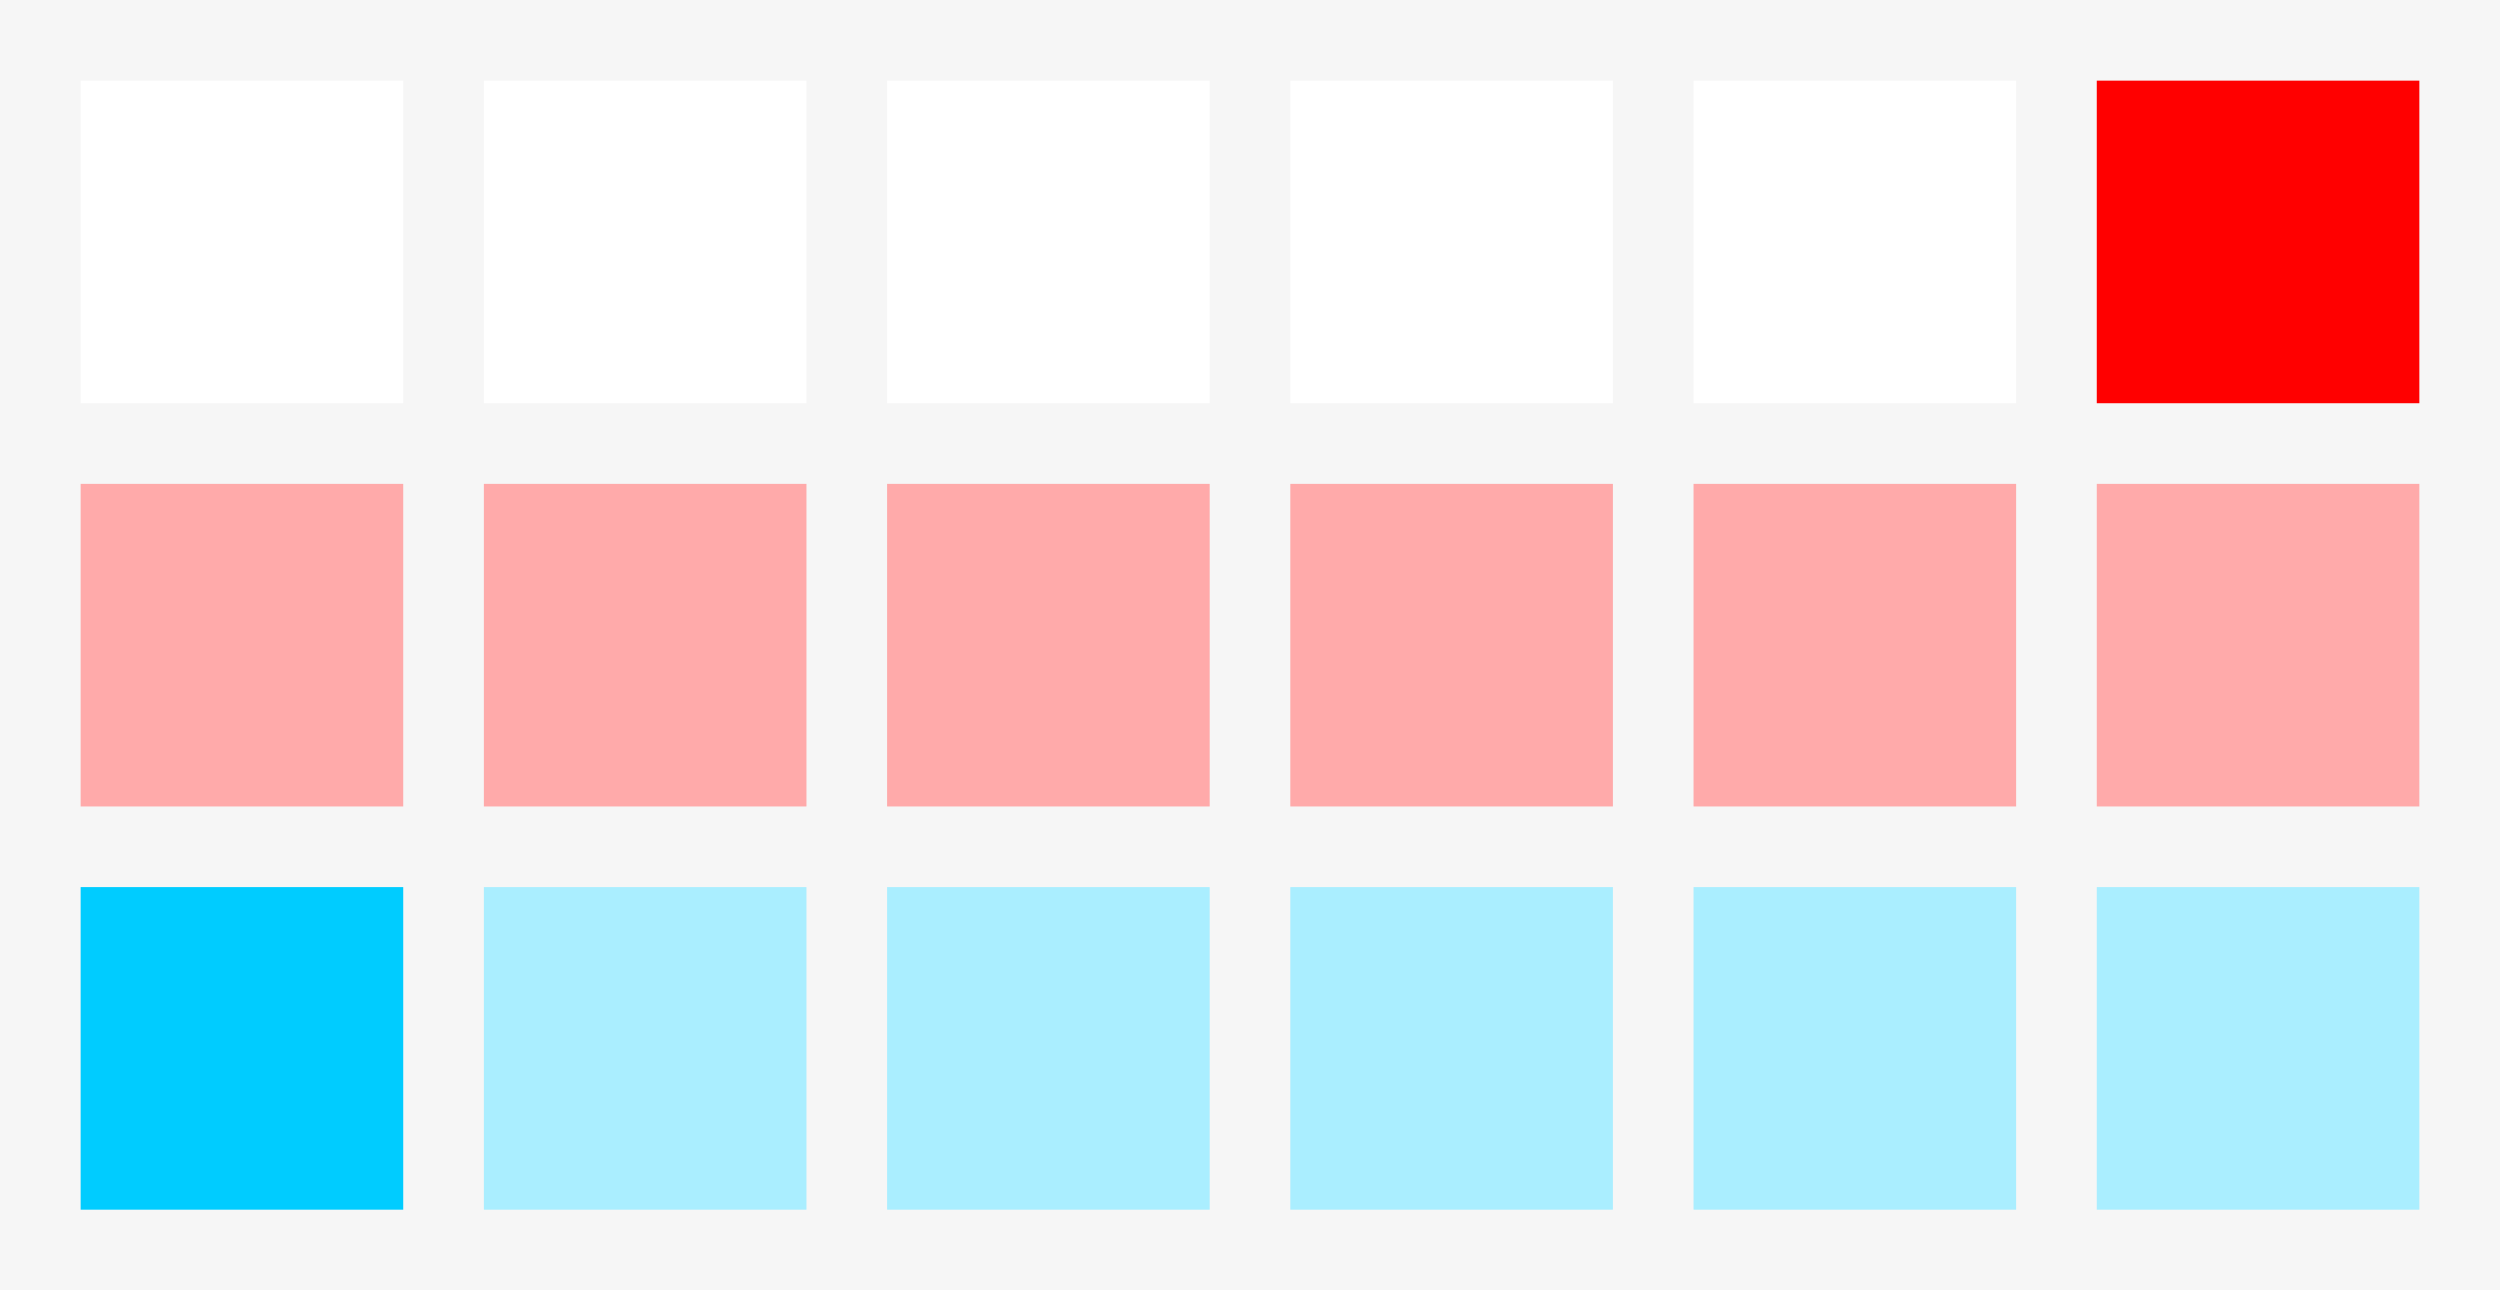<?xml version="1.0" encoding="UTF-8" standalone="no"?>
<svg
   viewBox="0 0 31 16"
   version="1.1"
   id="svg11"
   sodipodi:docname="AlignmentWord.svg"
   inkscape:export-filename="..\AlignmentWord.png"
   inkscape:export-xdpi="96"
   inkscape:export-ydpi="96"
   inkscape:version="1.2 (dc2aedaf03, 2022-05-15)"
   width="31"
   height="16"
   xmlns:inkscape="http://www.inkscape.org/namespaces/inkscape"
   xmlns:sodipodi="http://sodipodi.sourceforge.net/DTD/sodipodi-0.dtd"
   xmlns="http://www.w3.org/2000/svg"
   xmlns:svg="http://www.w3.org/2000/svg"
   xmlns:rdf="http://www.w3.org/1999/02/22-rdf-syntax-ns#"
   xmlns:cc="http://creativecommons.org/ns#"
   xmlns:dc="http://purl.org/dc/elements/1.1/">
  <defs
     id="defs15" />
  <sodipodi:namedview
     pagecolor="#ffffff"
     bordercolor="#666666"
     borderopacity="1"
     objecttolerance="10"
     gridtolerance="10"
     guidetolerance="10"
     inkscape:pageopacity="0"
     inkscape:pageshadow="2"
     inkscape:window-width="1920"
     inkscape:window-height="1017"
     id="namedview13"
     showgrid="true"
     inkscape:zoom="38.612903"
     inkscape:cx="15.5"
     inkscape:cy="6.9924812"
     inkscape:window-x="-8"
     inkscape:window-y="-8"
     inkscape:window-maximized="1"
     inkscape:current-layer="svg11"
     inkscape:document-rotation="0"
     inkscape:showpageshadow="2"
     inkscape:pagecheckerboard="true"
     inkscape:deskcolor="#d1d1d1">
    <inkscape:grid
       type="xygrid"
       id="grid360"
       originx="0"
       originy="0" />
  </sodipodi:namedview>
  <style
     id="style2">.st0{opacity:0}.st0,.st1{fill:#f6f6f6}.st2{fill:#424242}.st3{fill:#f0eff1}</style>
  <rect
     style="fill:#f6f6f6;fill-opacity:1;stroke-width:1.348px;-inkscape-stroke:none;stop-color:#000000"
     id="rect1395"
     width="31"
     height="16"
     x="0"
     y="0" />
  <rect
     style="fill:#aaeeff;stroke-width:1px;-inkscape-stroke:none;stop-color:#000000"
     id="rect1185-9-3-0-4"
     width="4"
     height="4"
     x="26"
     y="11" />
  <rect
     style="fill:#aaeeff;stroke-width:1px;-inkscape-stroke:none;stop-color:#000000"
     id="rect1185-9-1"
     width="4"
     height="4"
     x="16"
     y="11" />
  <rect
     style="fill:#aaeeff;stroke-width:1px;-inkscape-stroke:none;stop-color:#000000"
     id="rect1185-9-3"
     width="4"
     height="4"
     x="11"
     y="11" />
  <rect
     style="fill:#ffffff;fill-opacity:1;stroke-width:1px;-inkscape-stroke:none;stop-color:#000000"
     id="rect1185-9-3-1"
     width="4"
     height="4"
     x="16"
     y="1" />
  <rect
     style="fill:#ffffff;fill-opacity:1;stroke-width:1px;-inkscape-stroke:none;stop-color:#000000"
     id="rect1185-9-3-1-0"
     width="4"
     height="4"
     x="1"
     y="1" />
  <rect
     style="fill:#ffffff;fill-opacity:1;stroke-width:1px;-inkscape-stroke:none;stop-color:#000000"
     id="rect1185-9-3-1-6"
     width="4"
     height="4"
     x="6"
     y="1" />
  <rect
     style="fill:#ffffff;fill-opacity:1;stroke-width:1px;-inkscape-stroke:none;stop-color:#000000"
     id="rect1185-9-3-1-66"
     width="4"
     height="4"
     x="11"
     y="1" />
  <rect
     style="fill:#aaeeff;stroke-width:1px;-inkscape-stroke:none;stop-color:#000000"
     id="rect1185-9-3-1-5"
     width="4"
     height="4"
     x="6"
     y="11" />
  <rect
     style="fill:#ffffff;fill-opacity:1;stroke-width:1px;-inkscape-stroke:none;stop-color:#000000"
     id="rect1185-9-3-0"
     width="4"
     height="4"
     x="21"
     y="1" />
  <rect
     style="fill:#ff0000;stroke-width:1px;-inkscape-stroke:none;stop-color:#000000"
     id="rect414"
     width="4"
     height="4"
     x="26"
     y="1" />
  <rect
     style="fill:#ffaaaa;stroke-width:1px;-inkscape-stroke:none;stop-color:#000000"
     id="rect520"
     width="4"
     height="4"
     x="6"
     y="6" />
  <rect
     style="fill:#ffaaaa;stroke-width:1px;-inkscape-stroke:none;stop-color:#000000"
     id="rect522"
     width="4"
     height="4"
     x="11"
     y="6" />
  <rect
     style="fill:#ffaaaa;stroke-width:1px;-inkscape-stroke:none;stop-color:#000000"
     id="rect522-5"
     width="4"
     height="4"
     x="16"
     y="6" />
  <rect
     style="fill:#ffaaaa;stroke-width:1px;-inkscape-stroke:none;stop-color:#000000"
     id="rect522-5-3"
     width="4"
     height="4"
     x="21"
     y="6" />
  <rect
     style="fill:#ffaaaa;stroke-width:1px;-inkscape-stroke:none;stop-color:#000000"
     id="rect522-5-3-7"
     width="4"
     height="4"
     x="1"
     y="6" />
  <rect
     style="fill:#ffaaaa;stroke-width:1px;-inkscape-stroke:none;stop-color:#000000"
     id="rect522-5-3-3"
     width="4"
     height="4"
     x="26"
     y="6" />
  <rect
     style="fill:#00ccff;stroke-width:1px;-inkscape-stroke:none;stop-color:#000000"
     id="rect576"
     width="4"
     height="4"
     x="1"
     y="11" />
  <rect
     style="fill:#aaeeff;stroke-width:1px;-inkscape-stroke:none;stop-color:#000000"
     id="rect1187"
     width="4"
     height="4"
     x="21"
     y="11" />
</svg>
